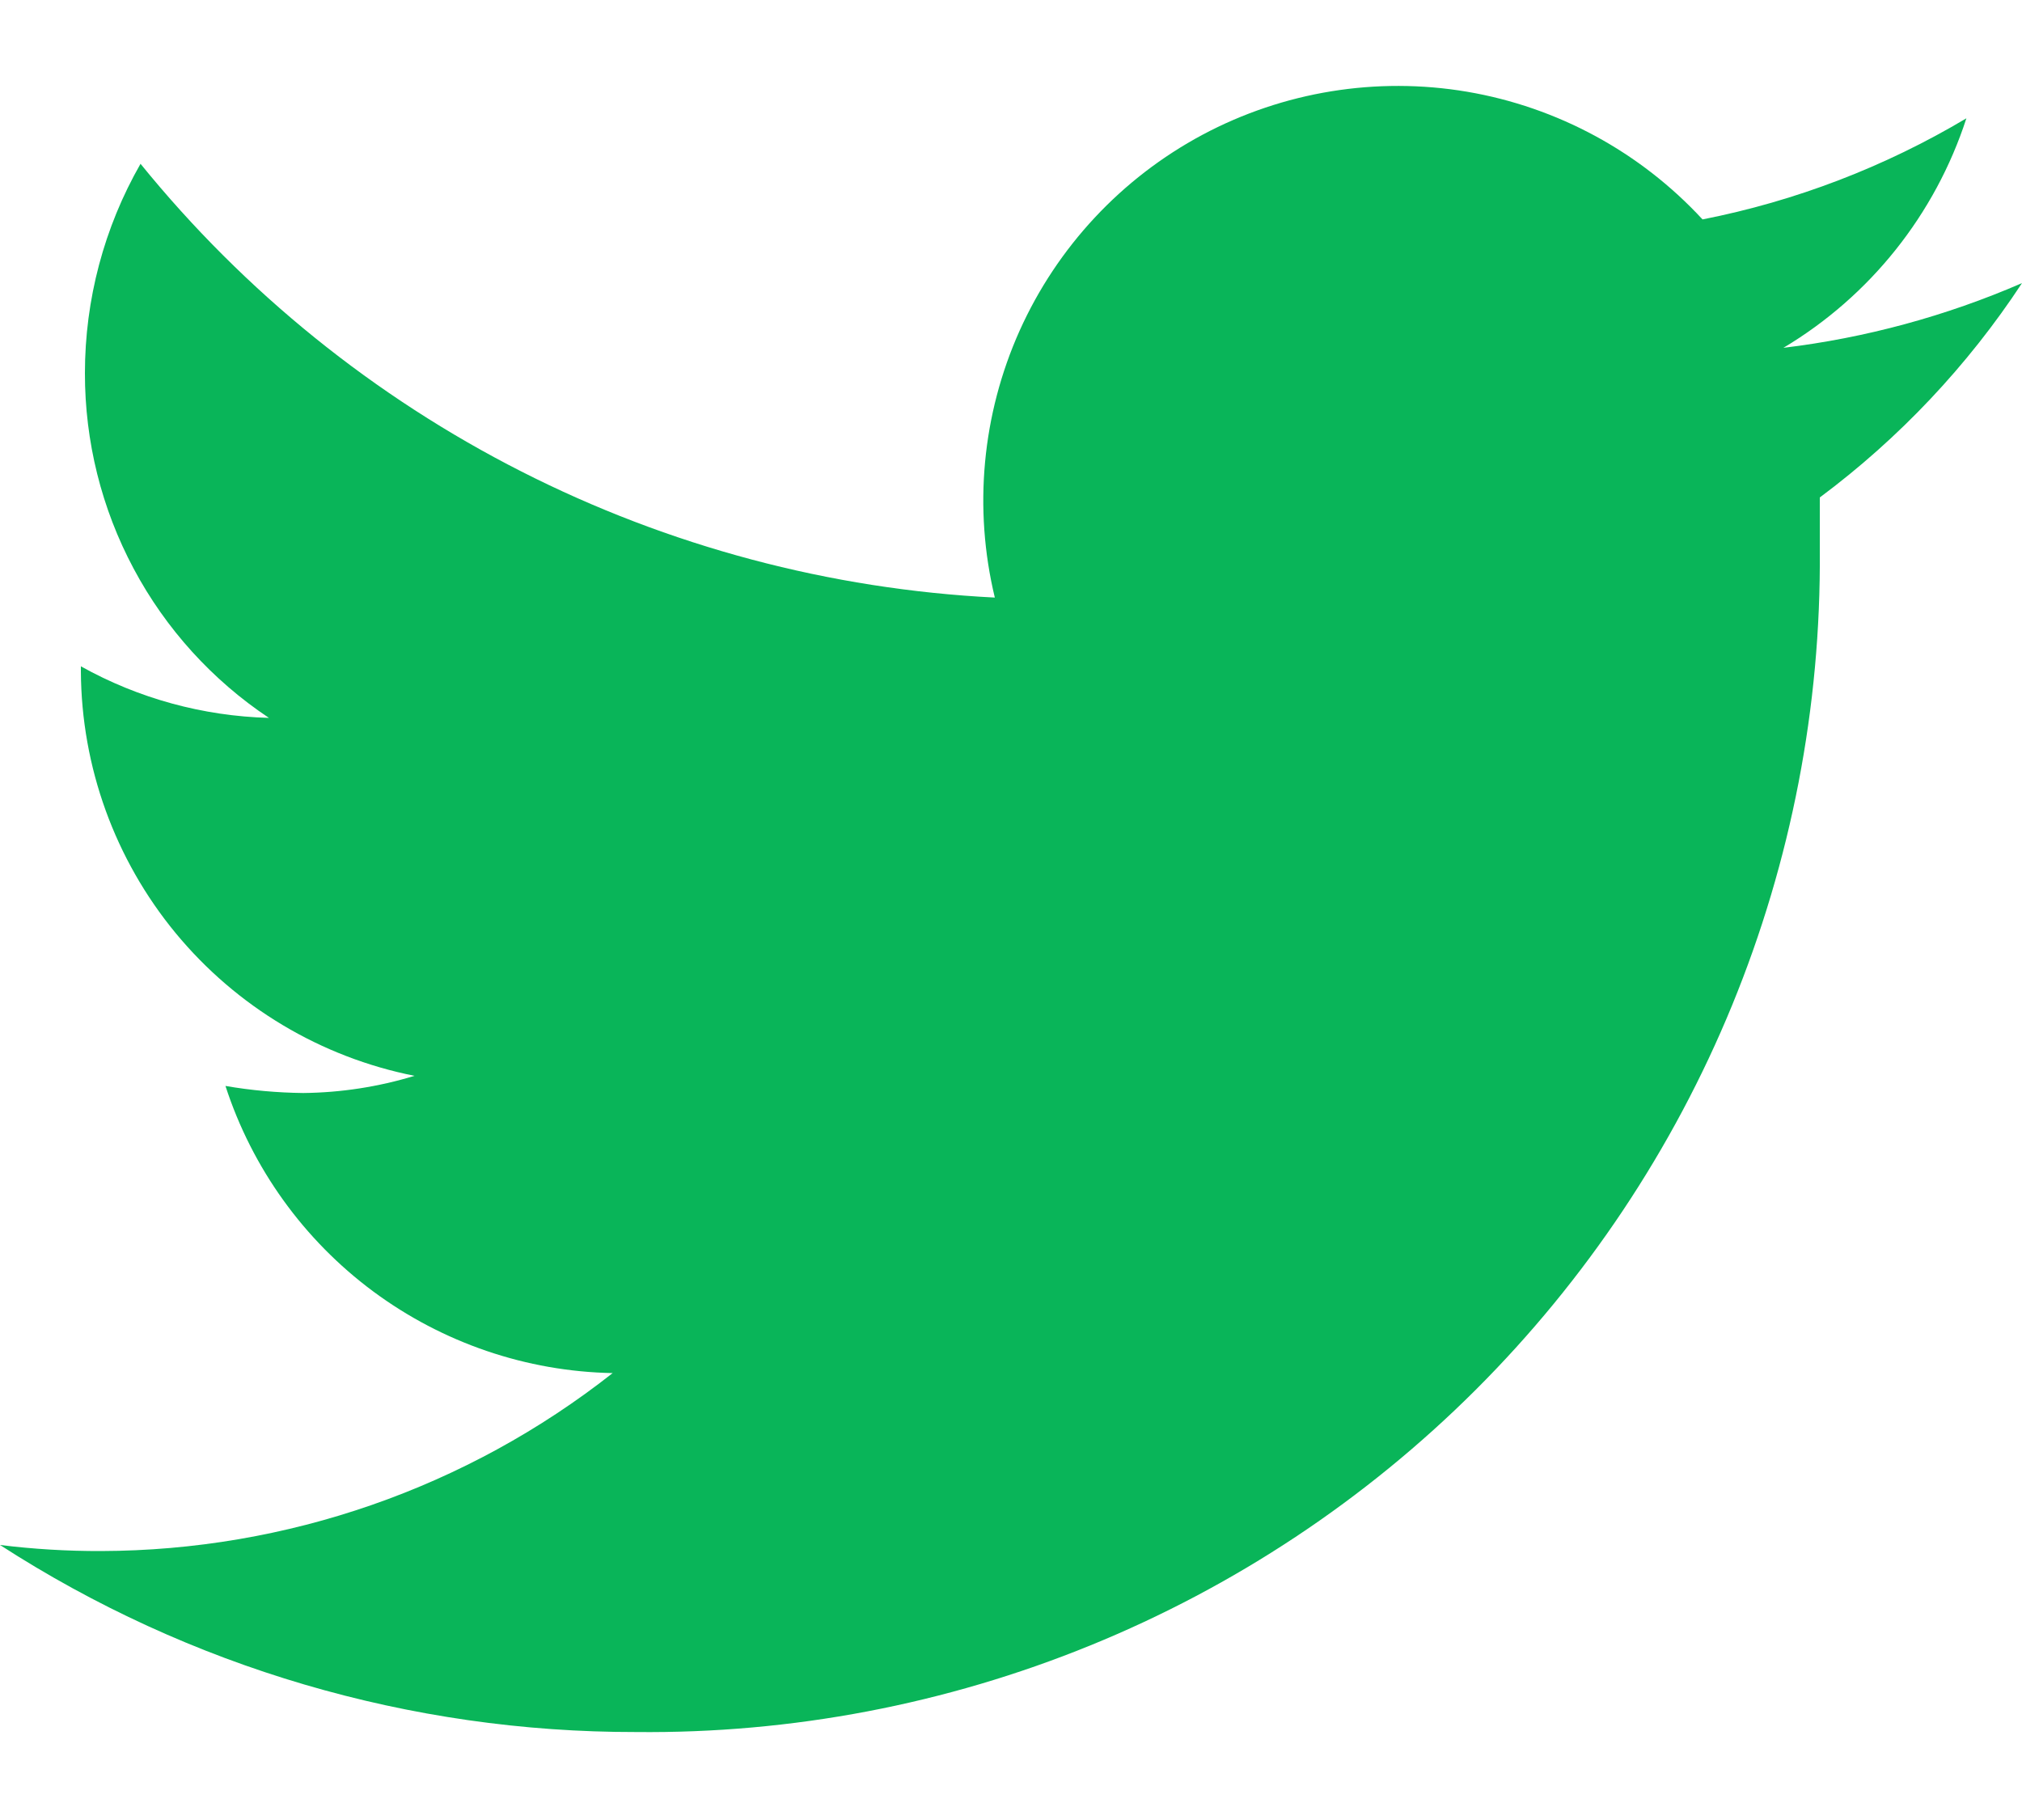 <svg width="20" height="18" viewBox="0 0 20 18" fill="none" xmlns="http://www.w3.org/2000/svg">
<path d="M20 2.8C19.248 3.126 18.453 3.342 17.64 3.44C18.498 2.928 19.141 2.121 19.45 1.17C18.644 1.65 17.761 1.989 16.84 2.17C16.224 1.503 15.405 1.059 14.51 0.907C13.615 0.756 12.694 0.906 11.894 1.333C11.093 1.761 10.457 2.443 10.085 3.271C9.714 4.099 9.627 5.028 9.84 5.91C8.209 5.828 6.614 5.403 5.159 4.664C3.703 3.925 2.419 2.888 1.39 1.62C1.029 2.25 0.84 2.964 0.84 3.69C0.839 4.365 1.004 5.029 1.322 5.624C1.639 6.219 2.099 6.726 2.66 7.1C2.008 7.082 1.37 6.908 0.8 6.59V6.64C0.805 7.585 1.136 8.499 1.737 9.228C2.339 9.957 3.173 10.456 4.1 10.64C3.743 10.749 3.373 10.806 3 10.81C2.742 10.807 2.484 10.784 2.23 10.74C2.494 11.553 3.005 12.263 3.691 12.772C4.378 13.281 5.206 13.564 6.06 13.58C4.617 14.716 2.836 15.335 1 15.34C0.666 15.341 0.332 15.321 0 15.28C1.874 16.491 4.059 17.133 6.29 17.13C7.83 17.146 9.357 16.855 10.783 16.274C12.209 15.693 13.505 14.834 14.595 13.747C15.685 12.659 16.548 11.366 17.133 9.941C17.717 8.517 18.012 6.99 18 5.45C18 5.28 18 5.1 18 4.92C18.785 4.335 19.462 3.618 20 2.8Z" fill="#09B559"/>
</svg>
